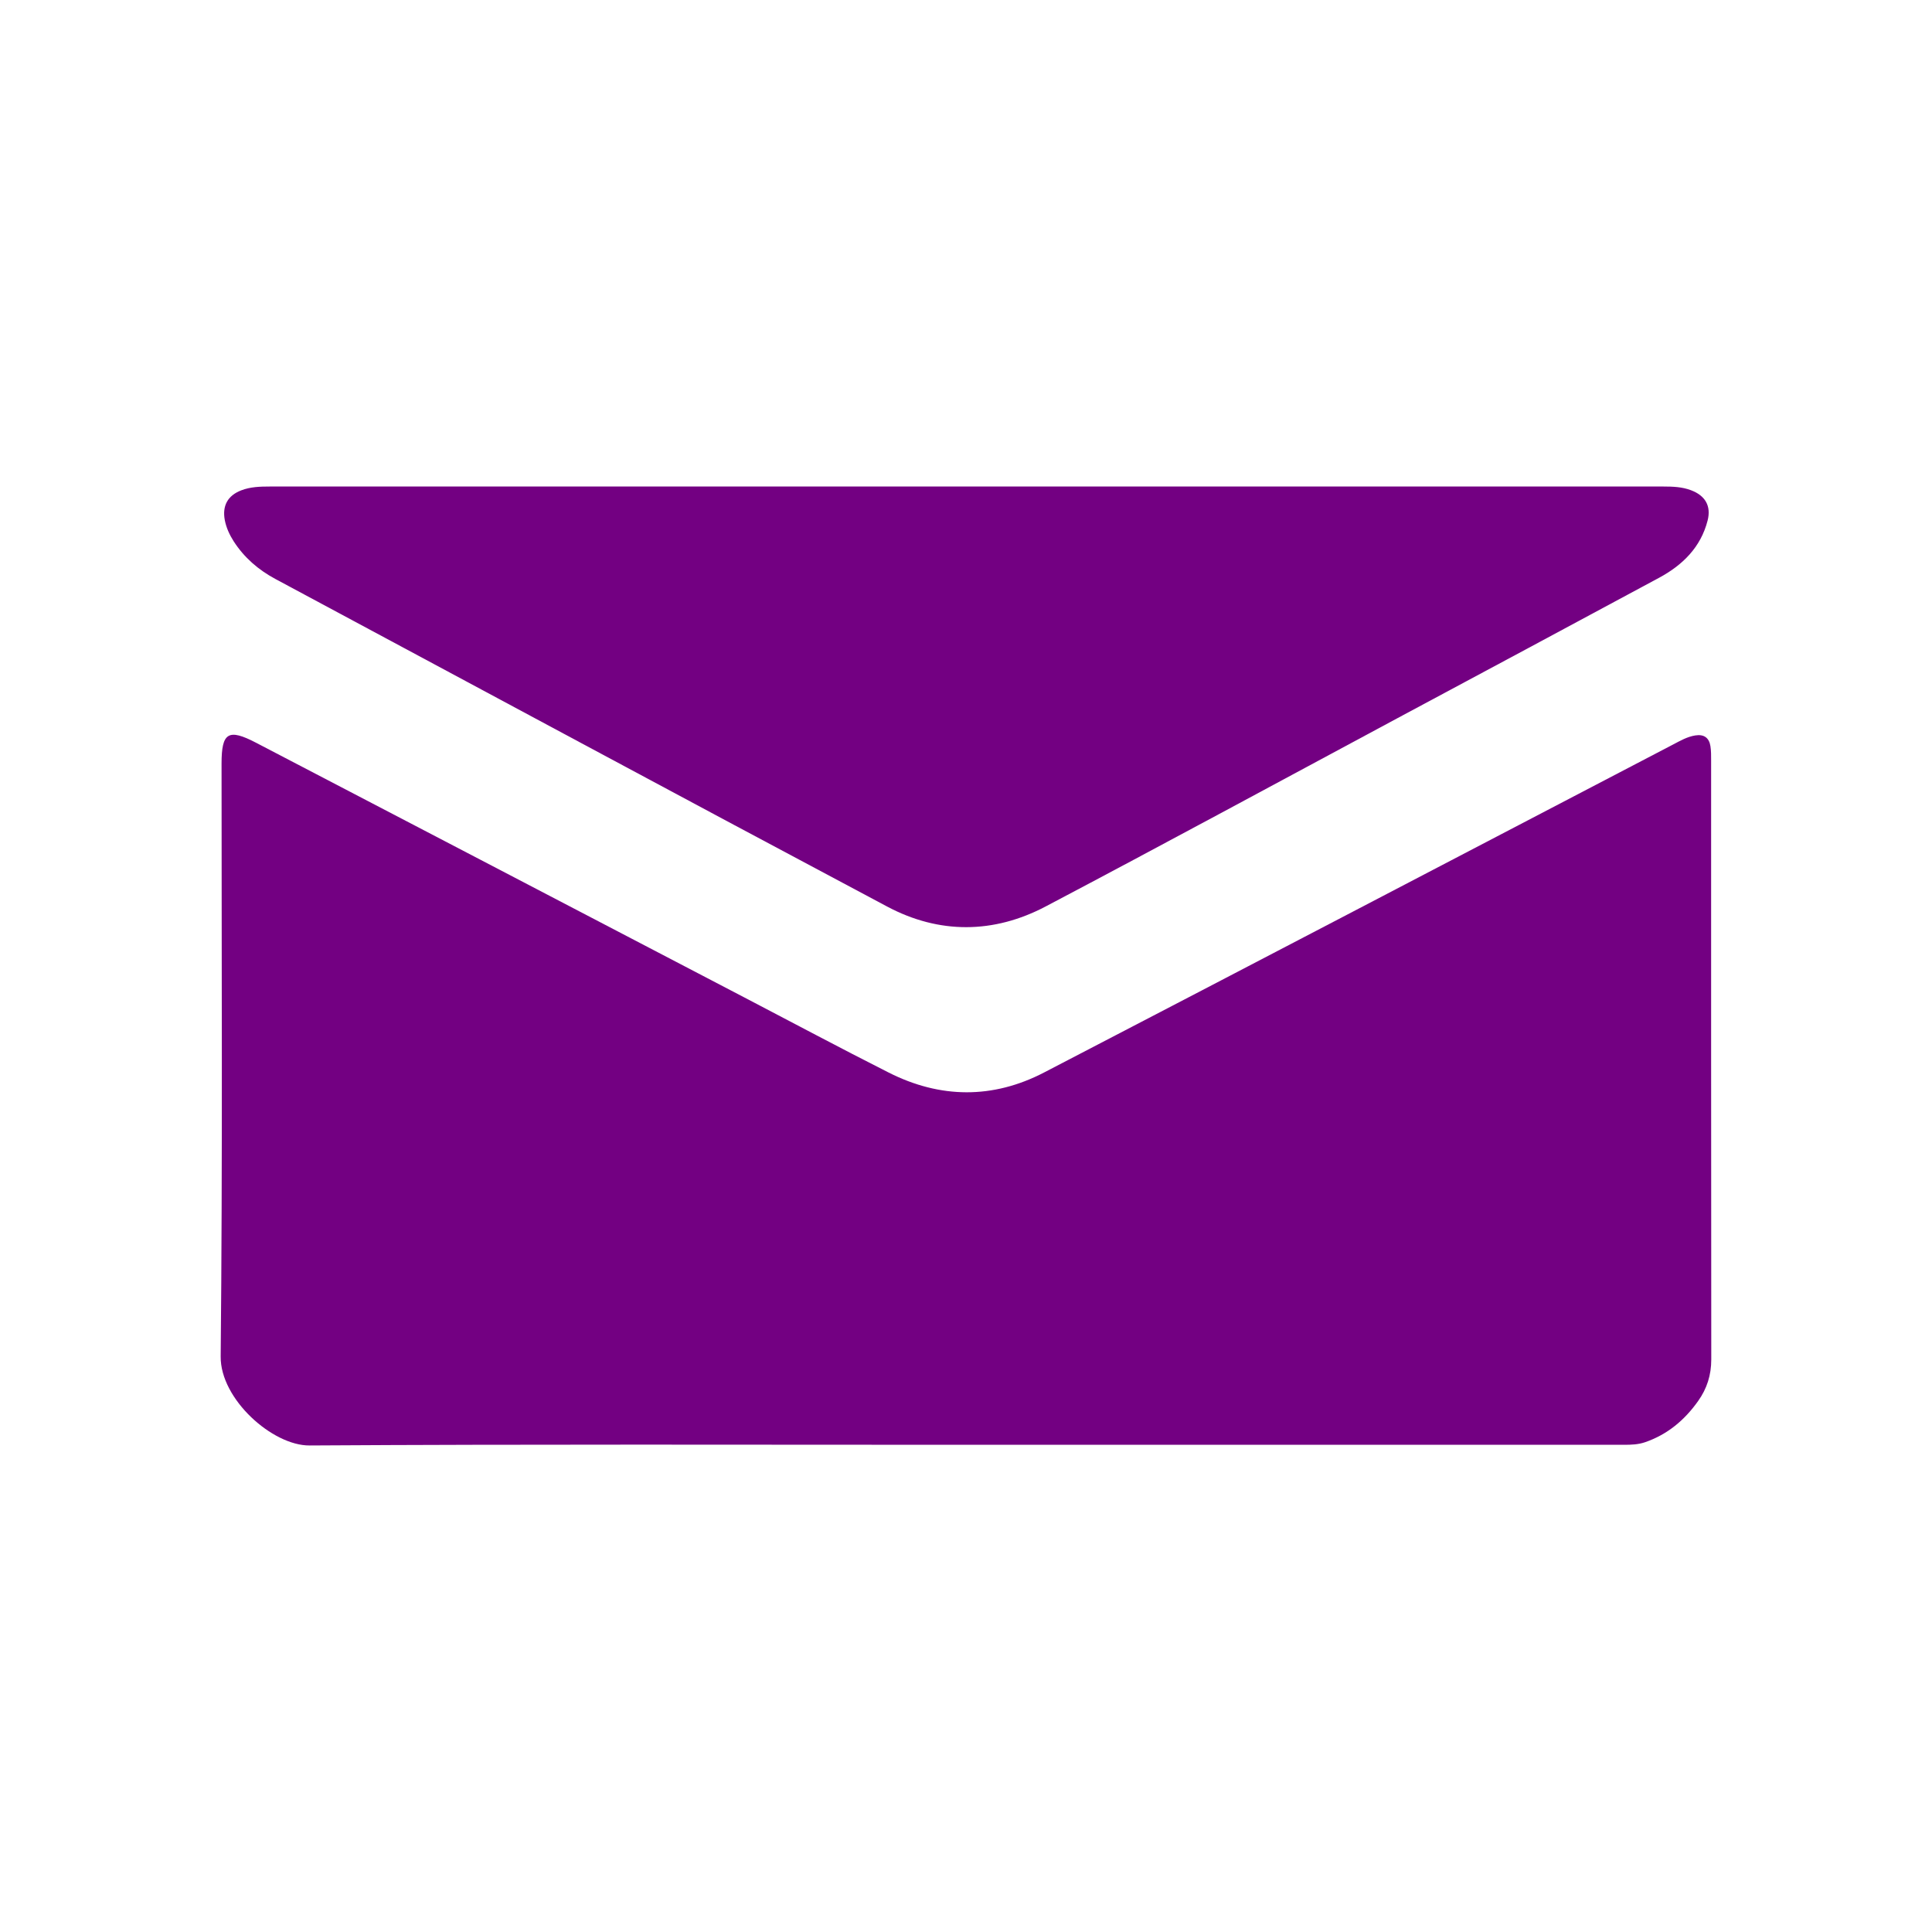 <?xml version="1.0" encoding="utf-8"?>
<!-- Generator: Adobe Illustrator 16.0.3, SVG Export Plug-In . SVG Version: 6.00 Build 0)  -->
<!DOCTYPE svg PUBLIC "-//W3C//DTD SVG 1.1//EN" "http://www.w3.org/Graphics/SVG/1.1/DTD/svg11.dtd">
<svg version="1.1" id="圖層_1" xmlns="http://www.w3.org/2000/svg" xmlns:xlink="http://www.w3.org/1999/xlink" x="0px" y="0px"
	 width="40px" height="40px" viewBox="0 0 40 40" enable-background="new 0 0 40 40" xml:space="preserve">
<g>
	<path fill-rule="evenodd" clip-rule="evenodd" fill="#730082" d="M19.987,29.913c-4.526,0-9.052-0.014-13.578,0.014
		c-0.767,0.005-1.849-0.96-1.84-1.841c0.04-4.092,0.018-8.185,0.018-12.277c0-0.644,0.14-0.731,0.715-0.431
		c3.368,1.755,6.736,3.513,10.103,5.27c0.997,0.52,1.989,1.05,2.992,1.557c1.069,0.541,2.159,0.551,3.221-0.001
		c4.345-2.257,8.683-4.526,13.024-6.791c0.147-0.077,0.291-0.161,0.459-0.187c0.18-0.028,0.285,0.05,0.312,0.224
		c0.015,0.098,0.014,0.199,0.014,0.299c0,4.132-0.001,8.265,0.003,12.397c0,0.322-0.089,0.603-0.271,0.859
		c-0.28,0.396-0.637,0.696-1.101,0.855c-0.14,0.048-0.287,0.053-0.434,0.053C29.079,29.913,24.533,29.913,19.987,29.913z"/>
	<path fill-rule="evenodd" clip-rule="evenodd" fill="#730082" d="M20.003,10.073c4.813,0,9.625,0,14.438,0
		c0.194,0,0.386,0.007,0.57,0.077c0.293,0.11,0.421,0.325,0.343,0.628c-0.142,0.553-0.517,0.921-1.002,1.183
		c-1.804,0.972-3.61,1.939-5.417,2.907c-2.427,1.302-4.848,2.615-7.285,3.899c-1.078,0.568-2.206,0.574-3.279,0.004
		c-4.23-2.248-8.446-4.521-12.668-6.783c-0.354-0.19-0.647-0.443-0.865-0.781c-0.086-0.135-0.153-0.279-0.184-0.439
		c-0.055-0.296,0.059-0.508,0.341-0.616c0.19-0.073,0.389-0.079,0.59-0.079C10.392,10.073,15.198,10.073,20.003,10.073z"/>
</g>
</svg>

